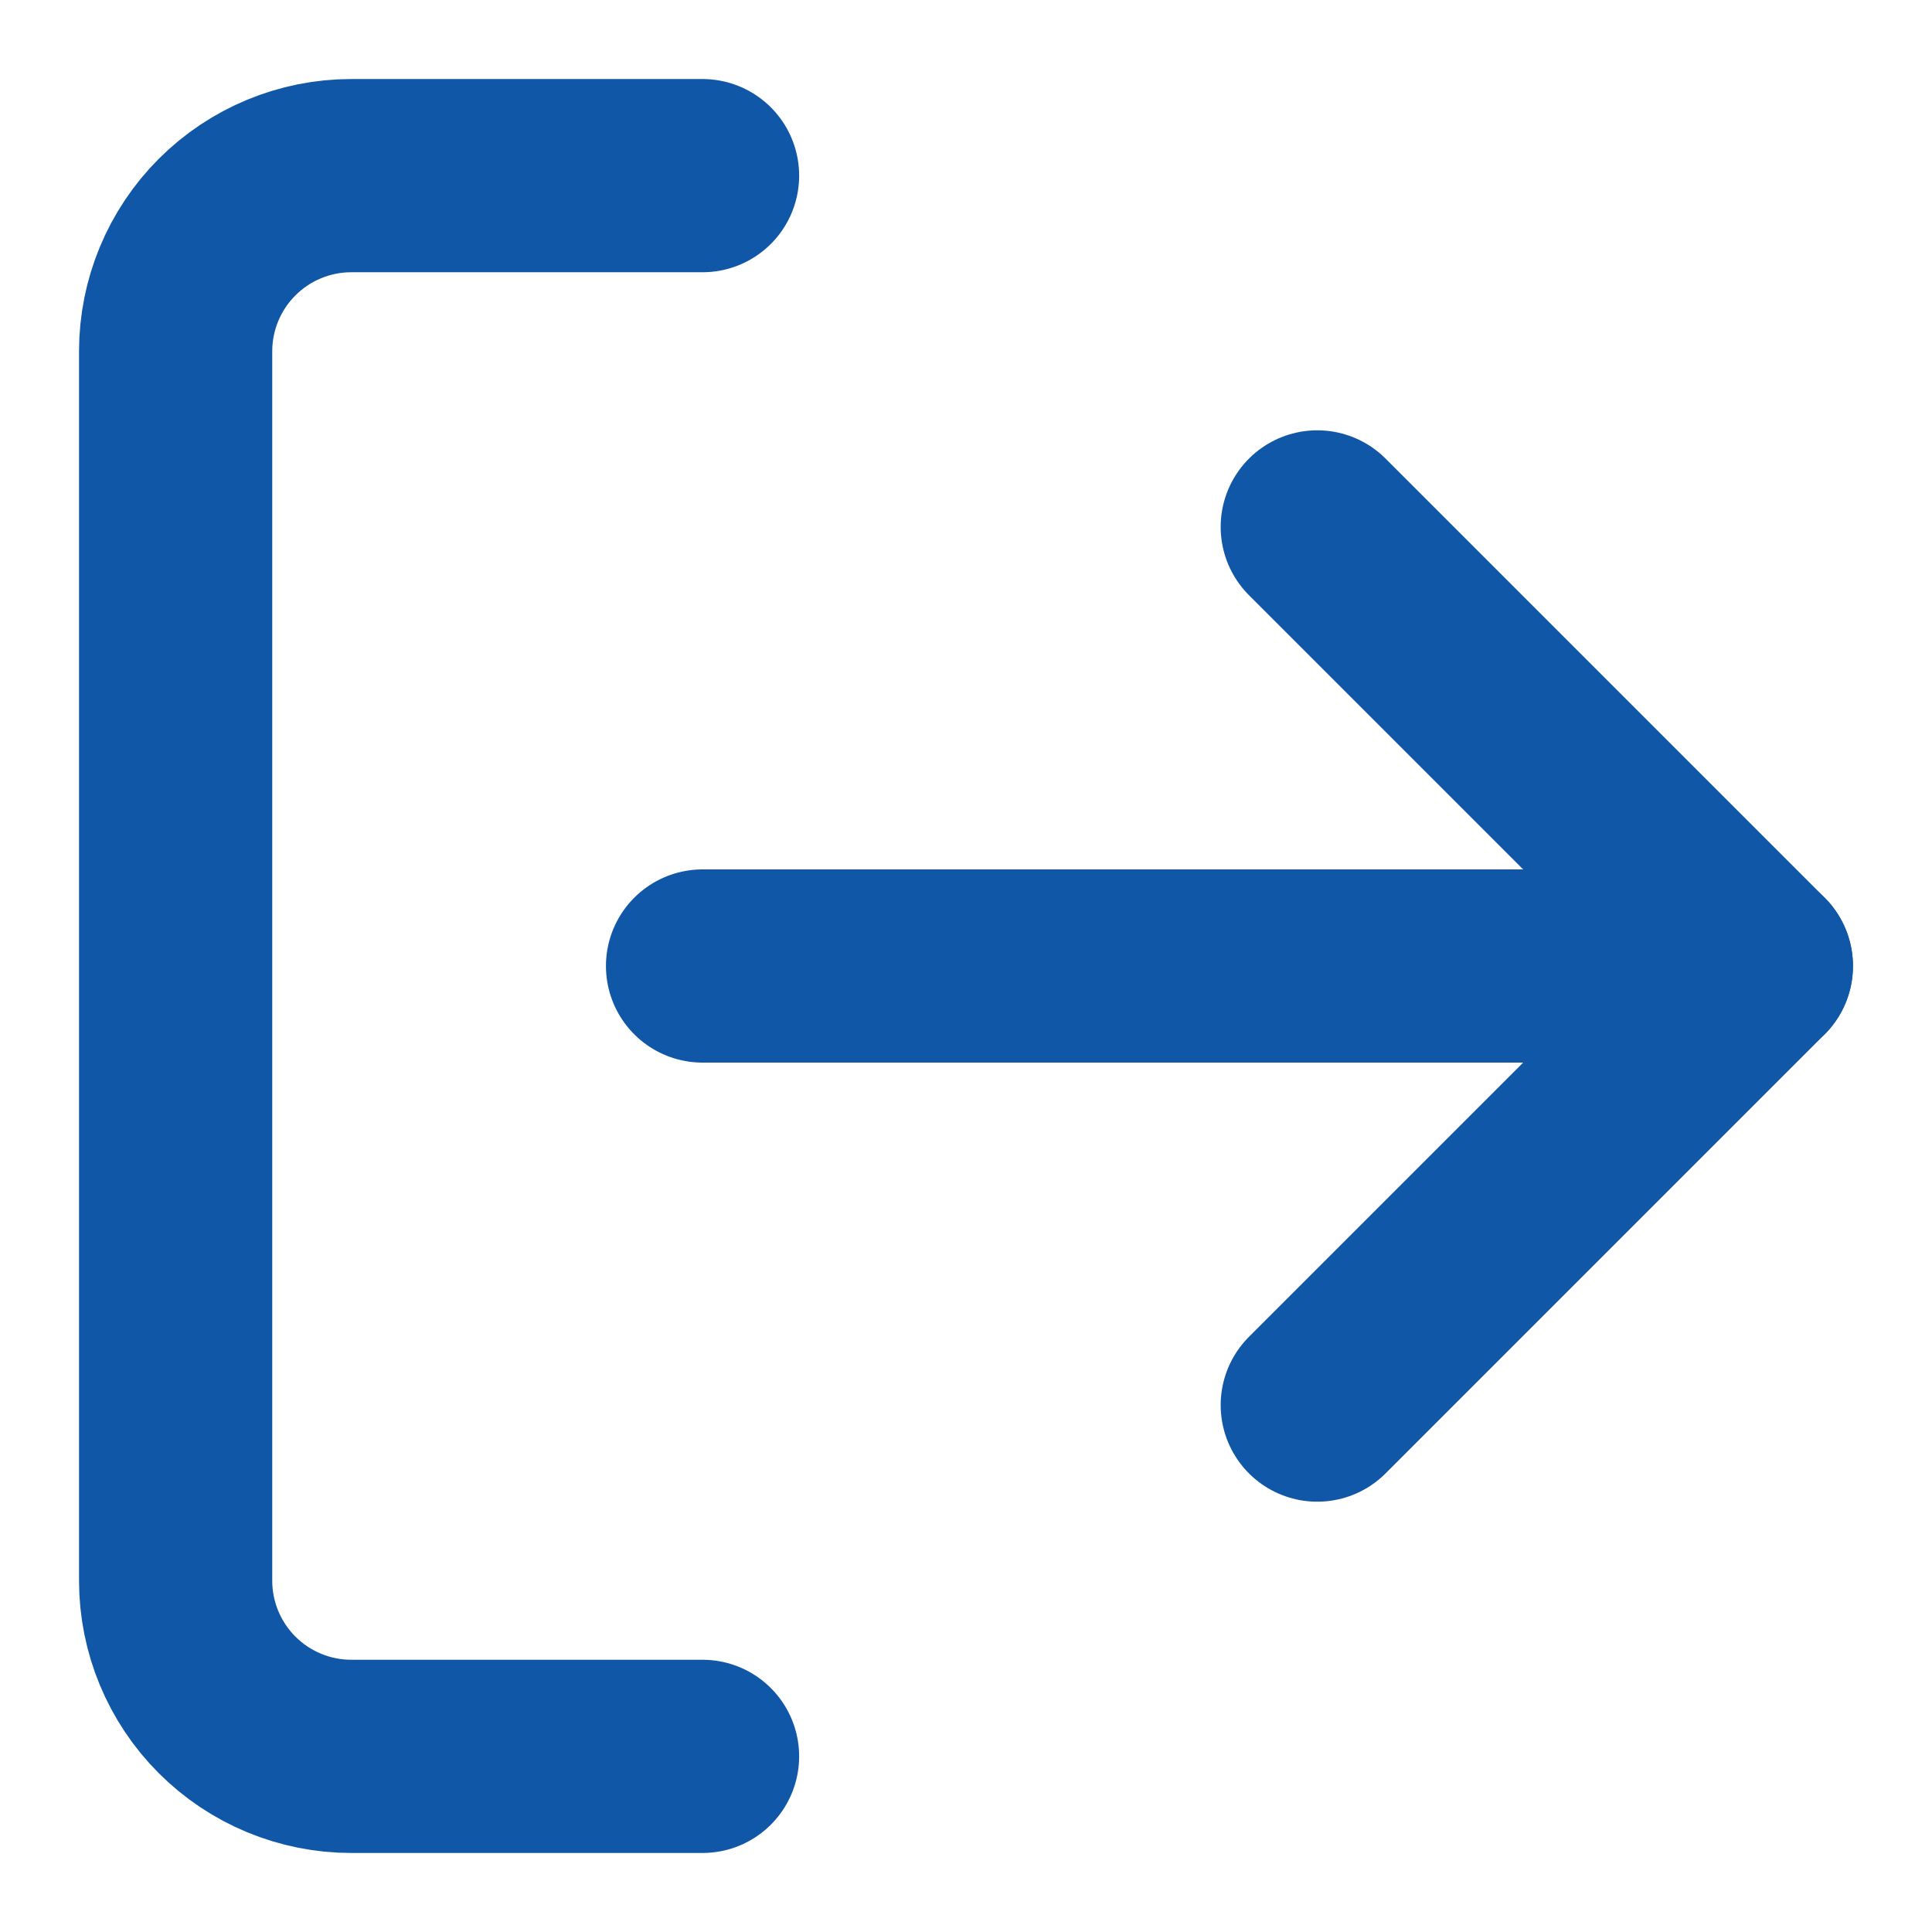 <svg width="22" height="22" viewBox="0 0 22 22" fill="none" xmlns="http://www.w3.org/2000/svg">
<path d="M8 20H4C3.47 20 2.961 19.789 2.586 19.414C2.211 19.039 2 18.53 2 18V4C2 3.47 2.211 2.961 2.586 2.586C2.961 2.211 3.47 2 4 2H8" stroke="#1157A7" stroke-width="2.2" stroke-linecap="round" stroke-linejoin="round"/>
<path d="M15 16L20 11L15 6" stroke="#1157A7" stroke-width="2.2" stroke-linecap="round" stroke-linejoin="round"/>
<path d="M20 11H8" stroke="#1157A7" stroke-width="2.2" stroke-linecap="round" stroke-linejoin="round"/>
</svg>
